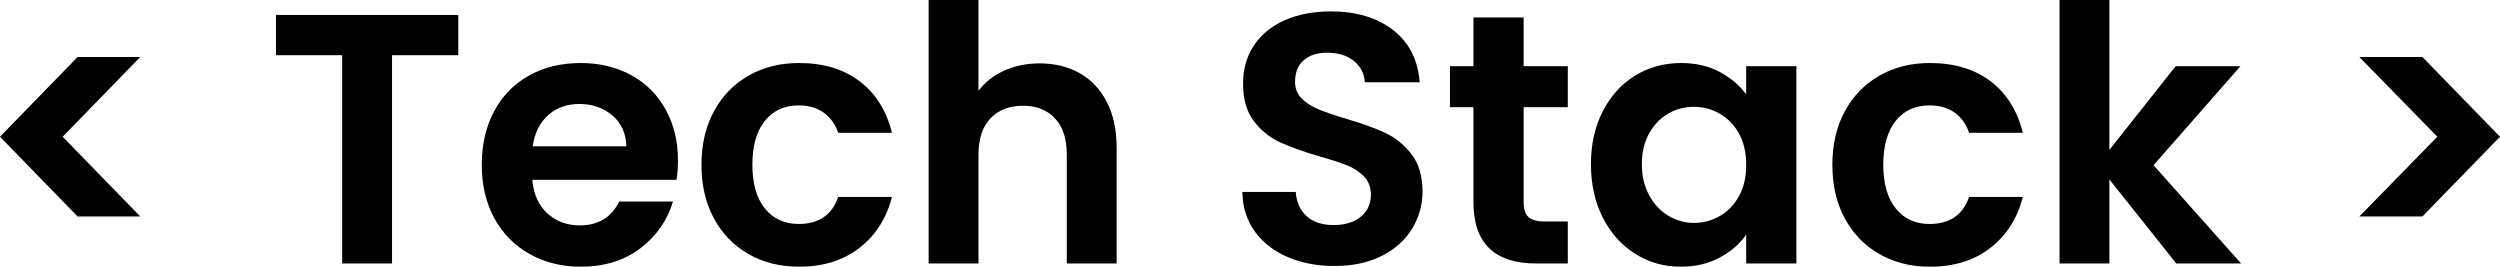 <svg xmlns="http://www.w3.org/2000/svg" viewBox="0 15.5 351.05 37.45" data-asc="1.05" width="351.05" height="37.45"><defs/><g fill="#000000"><g transform="translate(0, 0)"><path d="M10.90 45.90L0 34.70L10.90 23.50L19.70 23.50L8.80 34.70L19.70 45.90L10.90 45.90ZM64.35 17.60L64.35 23.25L55.05 23.25L55.05 52.50L48.05 52.50L48.05 23.25L38.75 23.25L38.75 17.60L64.35 17.60ZM95.20 38.05Q95.20 39.55 95 40.75L74.75 40.75Q75 43.75 76.85 45.45Q78.70 47.15 81.40 47.15Q85.30 47.15 86.95 43.80L94.50 43.80Q93.30 47.80 89.90 50.38Q86.50 52.95 81.55 52.95Q77.55 52.95 74.38 51.17Q71.20 49.40 69.42 46.15Q67.65 42.90 67.65 38.65Q67.65 34.35 69.40 31.10Q71.15 27.85 74.30 26.10Q77.45 24.35 81.55 24.35Q85.50 24.35 88.63 26.05Q91.75 27.75 93.47 30.88Q95.20 34 95.20 38.05M87.95 36.05Q87.90 33.35 86 31.72Q84.10 30.10 81.35 30.10Q78.75 30.10 76.97 31.67Q75.20 33.25 74.80 36.05L87.95 36.05ZM98.50 38.65Q98.50 34.35 100.25 31.13Q102 27.90 105.10 26.13Q108.20 24.35 112.20 24.35Q117.35 24.35 120.72 26.92Q124.10 29.50 125.25 34.15L117.70 34.15Q117.10 32.35 115.67 31.32Q114.25 30.30 112.15 30.30Q109.15 30.30 107.40 32.47Q105.65 34.65 105.65 38.65Q105.65 42.60 107.40 44.77Q109.15 46.95 112.15 46.95Q116.40 46.95 117.70 43.15L125.25 43.15Q124.10 47.65 120.70 50.30Q117.30 52.95 112.20 52.95Q108.20 52.95 105.10 51.17Q102 49.40 100.25 46.17Q98.50 42.95 98.50 38.65ZM146 24.40Q149.15 24.40 151.60 25.77Q154.05 27.15 155.42 29.82Q156.80 32.50 156.80 36.25L156.80 52.50L149.80 52.50L149.80 37.20Q149.80 33.90 148.15 32.13Q146.50 30.35 143.65 30.35Q140.75 30.35 139.07 32.13Q137.40 33.90 137.40 37.20L137.40 52.50L130.40 52.50L130.40 15.50L137.40 15.50L137.40 28.25Q138.75 26.45 141 25.42Q143.25 24.40 146 24.40ZM187.40 52.85Q183.75 52.85 180.83 51.60Q177.90 50.35 176.20 48Q174.50 45.65 174.45 42.45L181.95 42.45Q182.10 44.60 183.47 45.85Q184.85 47.10 187.25 47.10Q189.70 47.10 191.10 45.92Q192.50 44.75 192.50 42.85Q192.50 41.30 191.55 40.30Q190.60 39.30 189.18 38.73Q187.75 38.15 185.25 37.45Q181.85 36.45 179.72 35.47Q177.60 34.50 176.08 32.52Q174.55 30.55 174.55 27.25Q174.55 24.15 176.10 21.85Q177.65 19.55 180.45 18.32Q183.25 17.10 186.85 17.10Q192.25 17.10 195.63 19.73Q199 22.35 199.35 27.05L191.65 27.05Q191.55 25.25 190.13 24.07Q188.70 22.90 186.35 22.90Q184.30 22.90 183.08 23.95Q181.85 25 181.85 27Q181.85 28.40 182.78 29.32Q183.70 30.25 185.08 30.82Q186.45 31.40 188.95 32.15Q192.35 33.15 194.50 34.15Q196.65 35.15 198.20 37.15Q199.75 39.15 199.75 42.40Q199.75 45.20 198.30 47.60Q196.85 50 194.05 51.42Q191.25 52.85 187.40 52.85ZM213.95 30.55L213.95 43.95Q213.95 45.35 214.63 45.98Q215.30 46.60 216.90 46.60L220.15 46.60L220.15 52.50L215.75 52.50Q206.90 52.50 206.90 43.90L206.90 30.55L203.60 30.55L203.60 24.80L206.90 24.80L206.90 17.95L213.95 17.95L213.95 24.80L220.15 24.80L220.15 30.55L213.95 30.55ZM223.40 38.55Q223.40 34.35 225.08 31.10Q226.75 27.85 229.63 26.10Q232.50 24.35 236.05 24.35Q239.15 24.35 241.48 25.60Q243.80 26.85 245.20 28.75L245.20 24.80L252.25 24.80L252.25 52.50L245.20 52.50L245.20 48.45Q243.85 50.40 241.48 51.67Q239.10 52.95 236.00 52.95Q232.50 52.95 229.63 51.15Q226.75 49.35 225.08 46.08Q223.40 42.80 223.40 38.55M245.20 38.65Q245.20 36.10 244.20 34.27Q243.20 32.45 241.50 31.47Q239.80 30.50 237.85 30.50Q235.90 30.50 234.25 31.45Q232.60 32.40 231.58 34.22Q230.55 36.05 230.55 38.55Q230.55 41.05 231.58 42.92Q232.60 44.80 234.28 45.80Q235.95 46.80 237.85 46.80Q239.80 46.80 241.50 45.83Q243.20 44.85 244.20 43.02Q245.20 41.20 245.20 38.65ZM257.30 38.65Q257.30 34.35 259.05 31.13Q260.80 27.90 263.90 26.13Q267.00 24.35 271.00 24.35Q276.15 24.35 279.53 26.92Q282.90 29.50 284.05 34.15L276.50 34.15Q275.90 32.35 274.48 31.32Q273.05 30.30 270.95 30.30Q267.95 30.30 266.20 32.47Q264.45 34.65 264.45 38.65Q264.45 42.60 266.20 44.77Q267.95 46.95 270.95 46.95Q275.20 46.95 276.50 43.15L284.05 43.15Q282.90 47.65 279.50 50.30Q276.10 52.95 271.00 52.95Q267.00 52.95 263.90 51.17Q260.80 49.40 259.05 46.17Q257.30 42.95 257.30 38.65ZM305.60 52.50L296.20 40.70L296.20 52.50L289.20 52.50L289.20 15.50L296.20 15.50L296.20 36.55L305.50 24.80L314.60 24.80L302.40 38.70L314.70 52.50L305.60 52.50ZM331.30 23.50L340.15 23.50L351.05 34.70L340.15 45.90L331.30 45.90L342.25 34.70L331.30 23.50Z"/></g></g></svg>